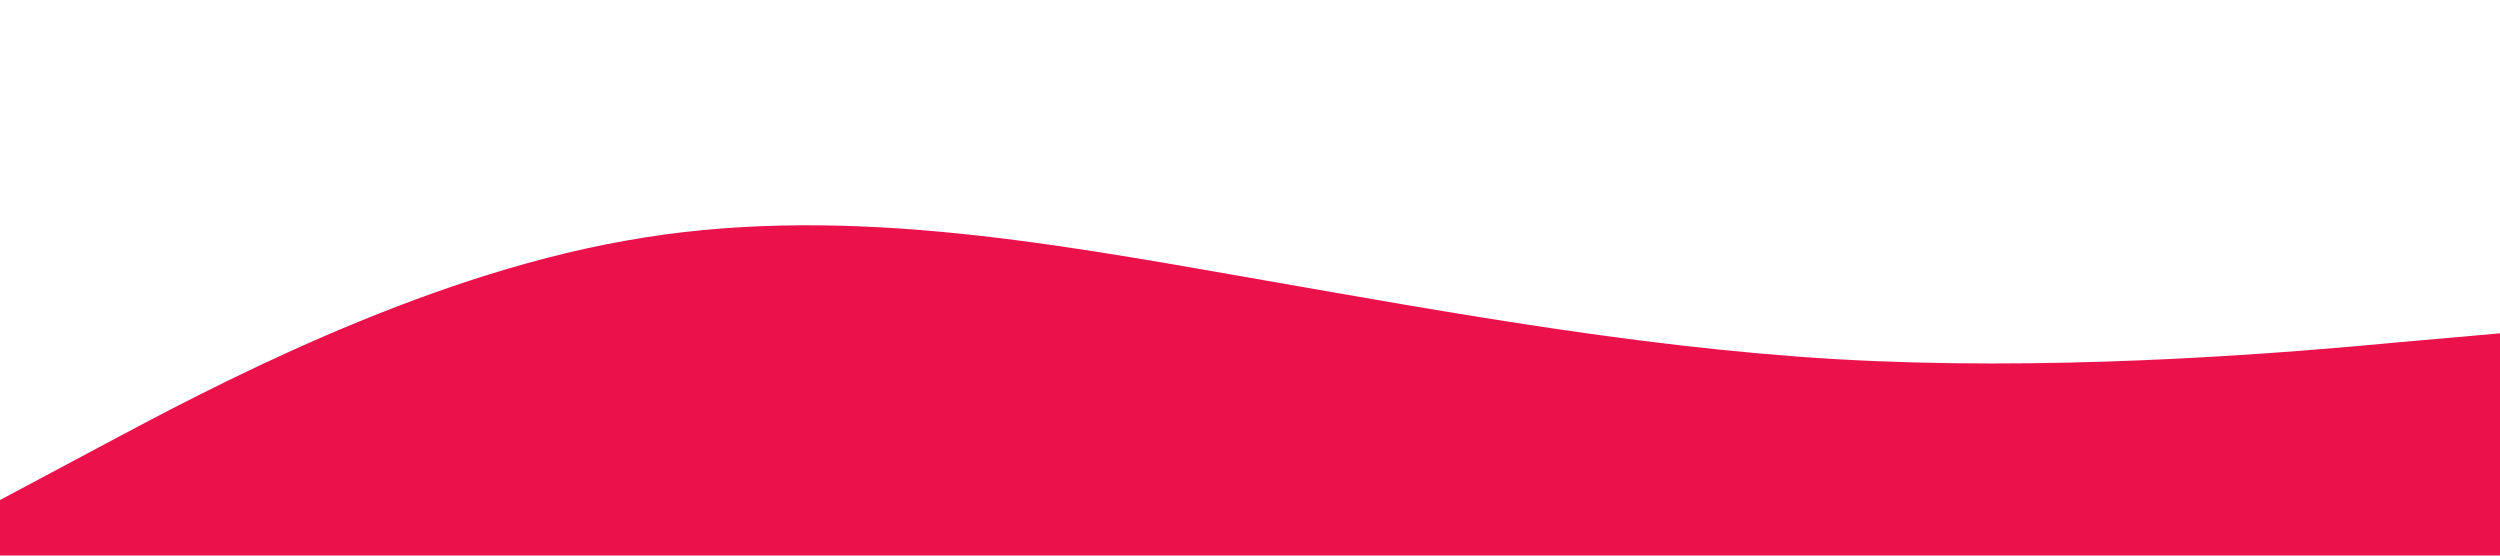 <?xml version="1.0" standalone="no"?><svg xmlns="http://www.w3.org/2000/svg" viewBox="0 0 1440 320"><path fill="#EB124C" fill-opacity="1" d="M0,288L60,256C120,224,240,160,360,138.7C480,117,600,139,720,160C840,181,960,203,1080,208C1200,213,1320,203,1380,197.3L1440,192L1440,320L1380,320C1320,320,1200,320,1080,320C960,320,840,320,720,320C600,320,480,320,360,320C240,320,120,320,60,320L0,320Z"></path></svg>